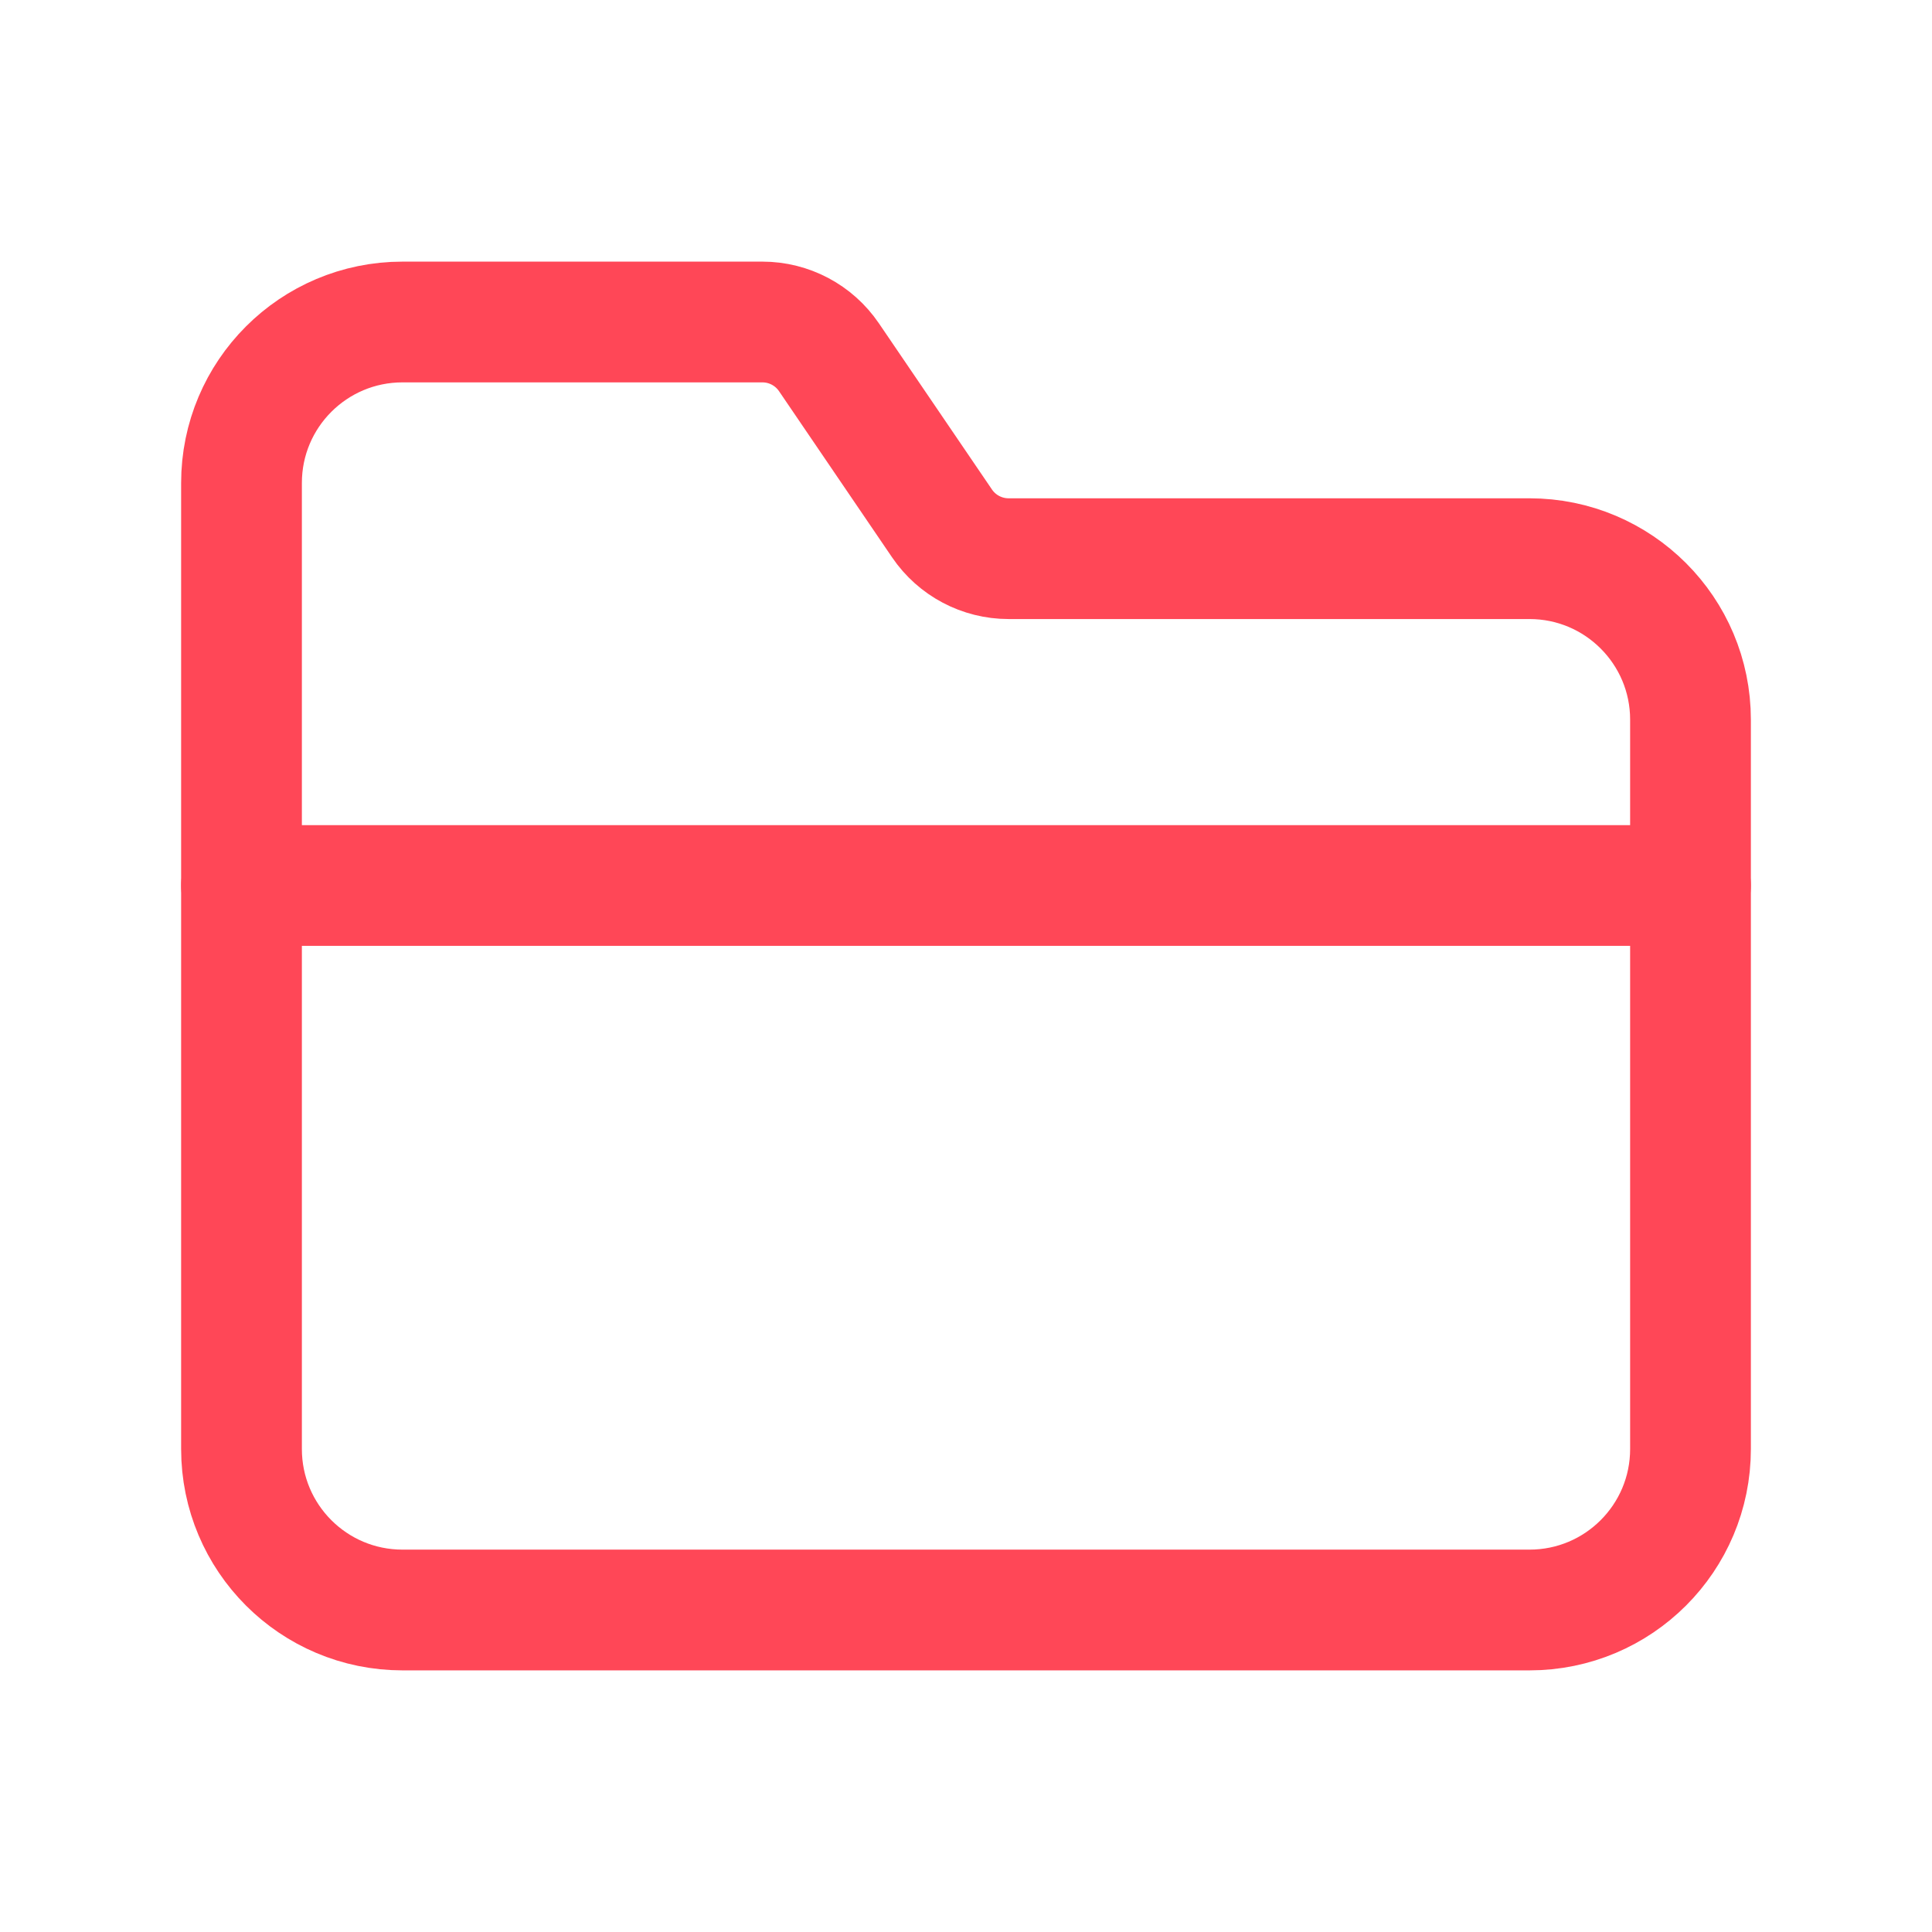 <svg width="48" height="48" viewBox="0 0 48 48" fill="none" xmlns="http://www.w3.org/2000/svg">
<path d="M42 22H6" stroke="#FF4757" stroke-width="3" stroke-linecap="round" stroke-linejoin="round"/>
<path d="M38 13.88H25.058C24.396 13.88 23.776 13.552 23.404 13.004L20.594 8.874C20.222 8.328 19.604 8 18.942 8H10C7.79 8 6 9.79 6 12V36C6 38.21 7.79 40 10 40H38C40.21 40 42 38.21 42 36V17.88C42 15.672 40.21 13.88 38 13.88V13.88Z" stroke="#FF4757" stroke-width="3" stroke-linecap="round" stroke-linejoin="round"/>
</svg>
